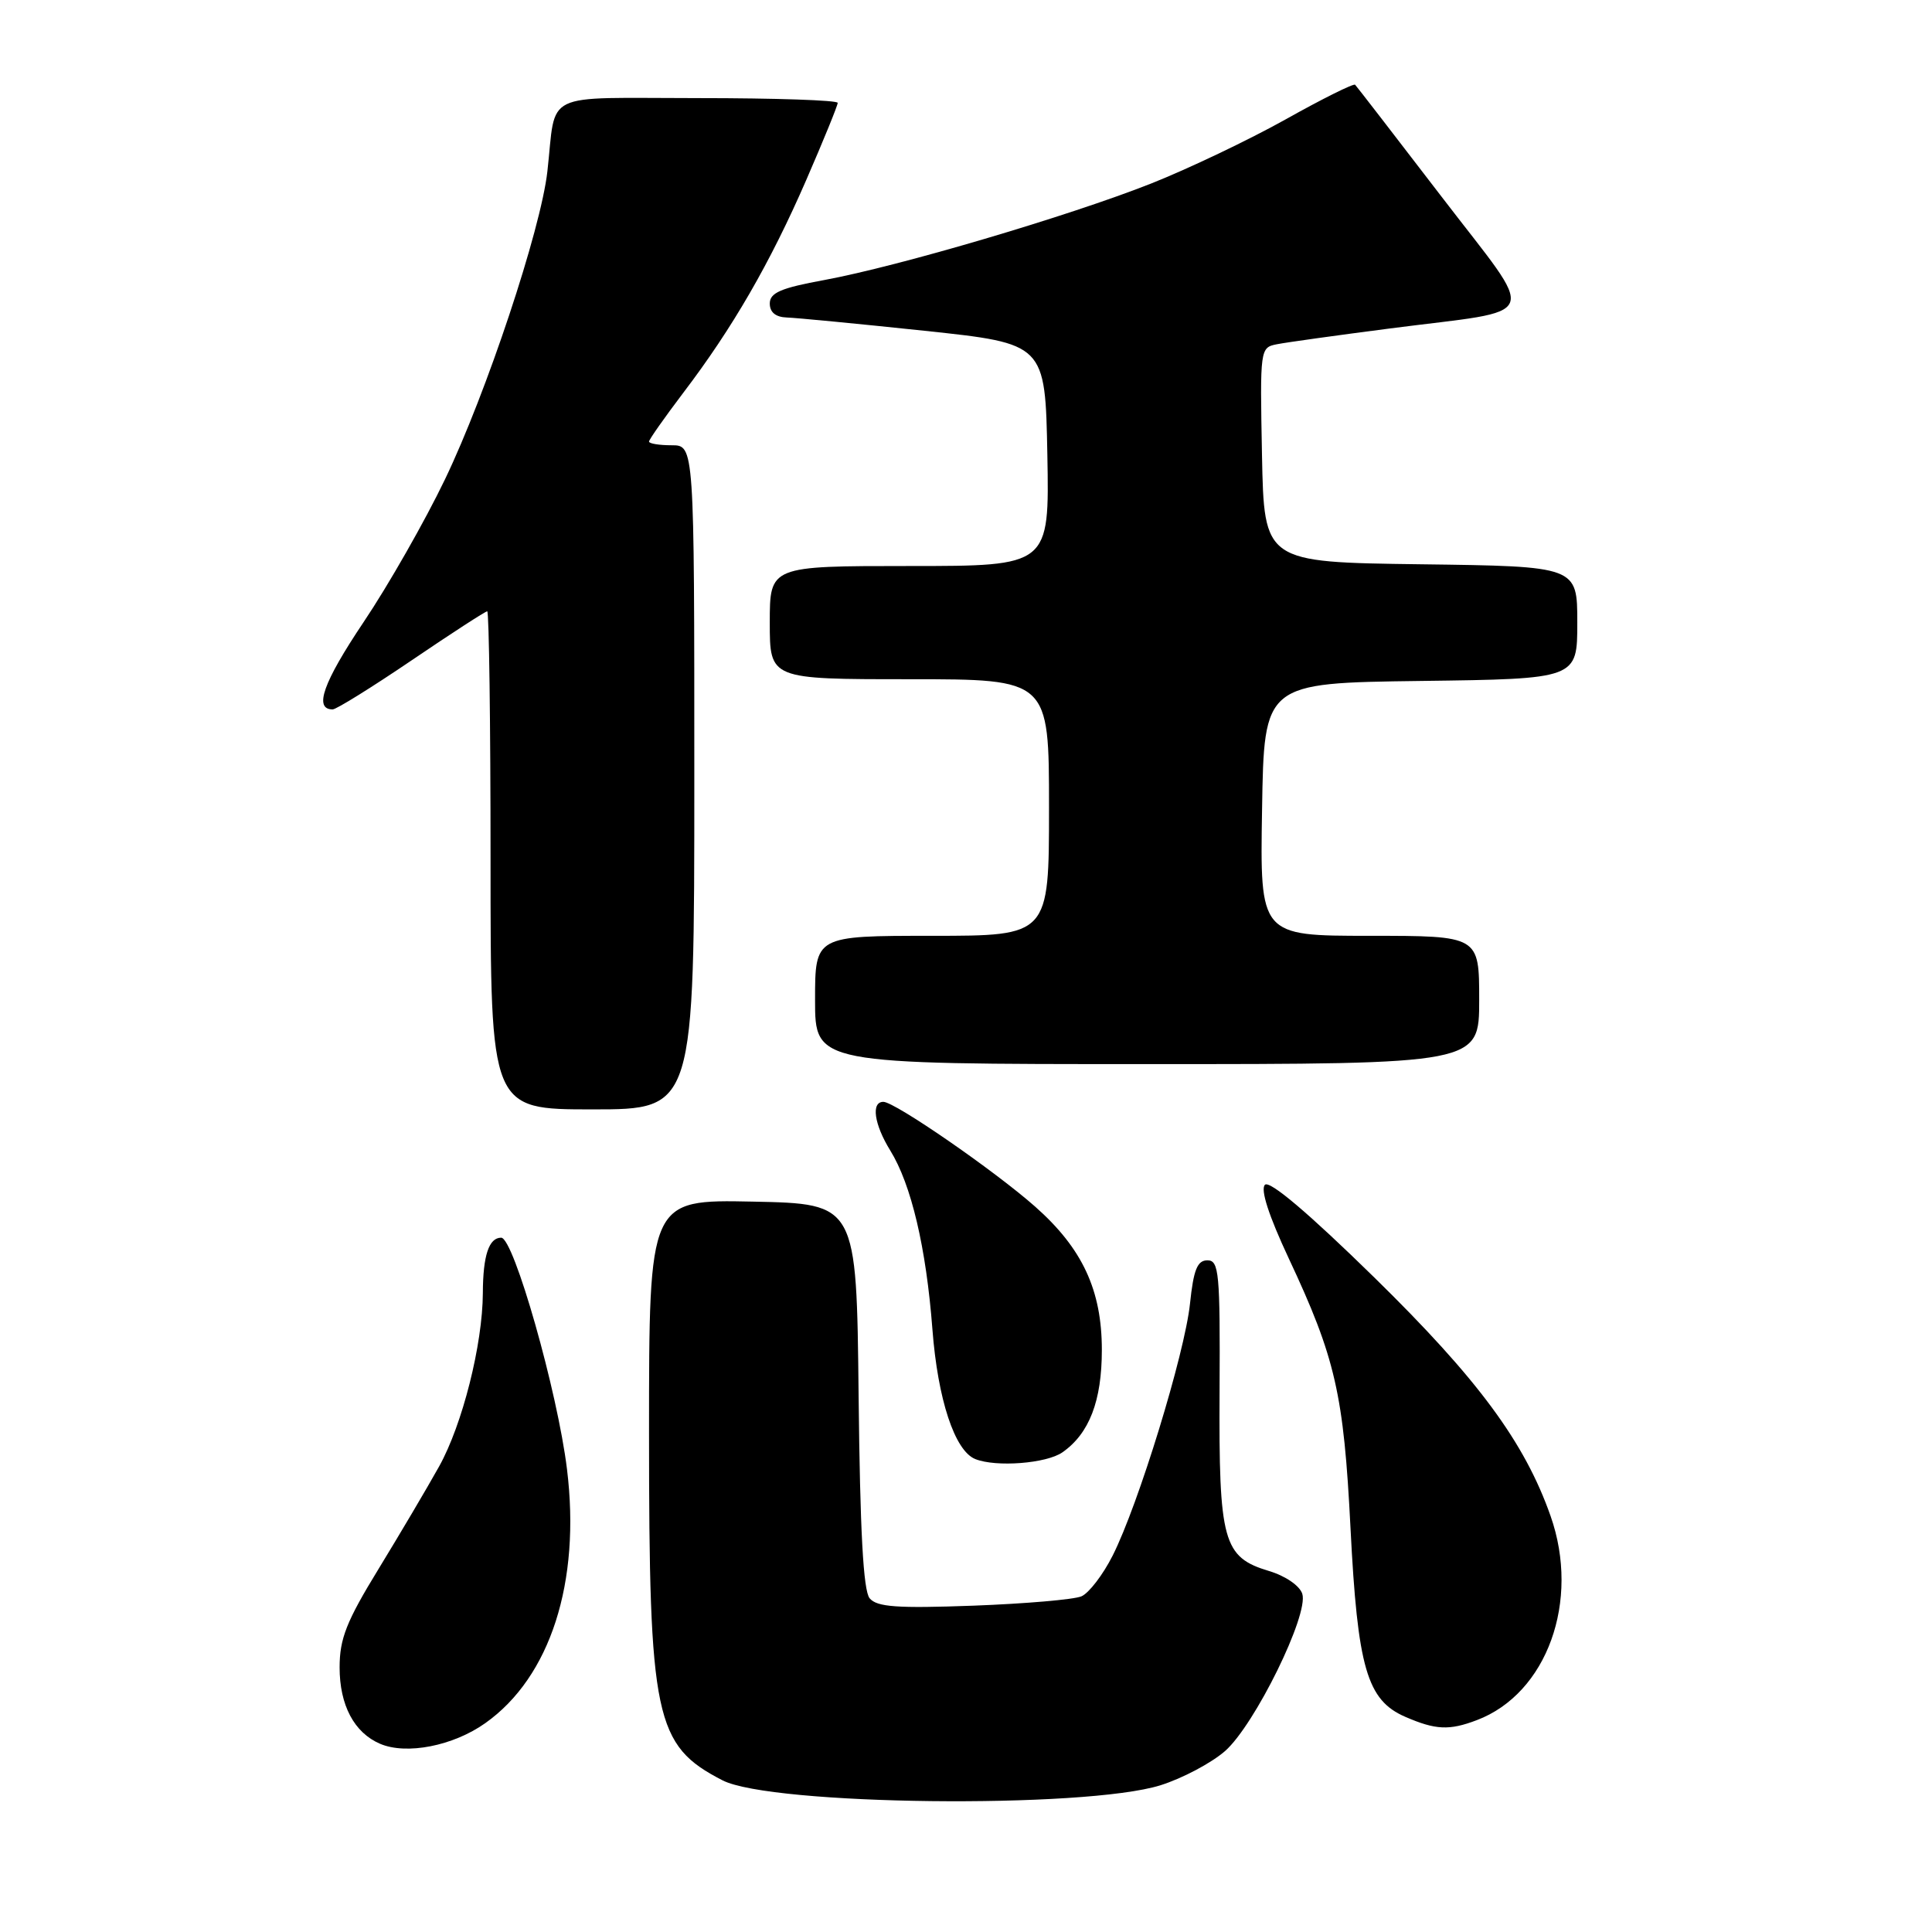 <?xml version="1.0" encoding="UTF-8" standalone="no"?>
<!DOCTYPE svg PUBLIC "-//W3C//DTD SVG 1.1//EN" "http://www.w3.org/Graphics/SVG/1.1/DTD/svg11.dtd" >
<svg xmlns="http://www.w3.org/2000/svg" xmlns:xlink="http://www.w3.org/1999/xlink" version="1.1" viewBox="0 0 256 256">
 <g >
 <path fill="currentColor"
d=" M 153.76 236.56 C 156.66 235.65 160.51 233.61 162.33 232.02 C 166.26 228.56 173.44 213.96 172.56 211.19 C 172.22 210.12 170.33 208.82 168.16 208.17 C 162.06 206.34 161.49 204.27 161.60 184.33 C 161.68 168.63 161.53 167.00 159.99 167.00 C 158.65 167.00 158.15 168.24 157.68 172.75 C 156.97 179.42 150.84 199.39 147.43 206.13 C 146.15 208.67 144.28 211.10 143.30 211.52 C 142.31 211.95 135.86 212.50 128.97 212.76 C 118.85 213.13 116.20 212.94 115.23 211.78 C 114.39 210.76 113.96 202.84 113.77 184.92 C 113.50 159.50 113.50 159.50 99.75 159.22 C 86.00 158.94 86.00 158.94 86.00 189.79 C 86.00 227.71 86.75 231.27 95.73 235.90 C 102.20 239.23 143.70 239.70 153.76 236.56 Z  M 64.31 228.32 C 72.92 222.22 76.97 209.65 75.13 194.68 C 73.88 184.41 68.07 164.00 66.41 164.00 C 64.78 164.00 64.00 166.36 63.98 171.33 C 63.95 178.16 61.27 188.78 58.18 194.32 C 56.59 197.17 52.98 203.28 50.15 207.91 C 45.91 214.83 45.00 217.13 45.00 220.94 C 45.00 225.95 46.93 229.59 50.36 231.06 C 53.86 232.56 60.06 231.34 64.31 228.32 Z  M 195.68 227.93 C 204.99 224.41 209.42 212.14 205.46 200.88 C 202.02 191.09 195.82 182.71 182.10 169.27 C 173.41 160.76 168.23 156.37 167.61 156.99 C 166.99 157.61 168.12 161.09 170.76 166.73 C 176.96 179.95 178.05 184.72 178.95 202.50 C 179.89 221.01 181.13 225.29 186.21 227.49 C 190.22 229.23 192.03 229.32 195.68 227.93 Z  M 140.78 192.44 C 144.34 189.95 146.00 185.63 146.00 178.87 C 146.00 170.96 143.43 165.43 137.17 159.89 C 131.75 155.10 118.57 146.00 117.05 146.00 C 115.40 146.00 115.82 148.97 117.96 152.44 C 120.75 156.95 122.72 165.30 123.55 176.14 C 124.26 185.43 126.50 192.23 129.22 193.33 C 131.98 194.44 138.67 193.92 140.78 192.44 Z  M 92.00 103.00 C 92.00 59.00 92.00 59.00 89.00 59.00 C 87.35 59.00 86.00 58.78 86.00 58.51 C 86.00 58.24 88.04 55.35 90.52 52.07 C 97.06 43.48 102.05 34.84 106.82 23.88 C 109.12 18.59 111.00 13.98 111.00 13.63 C 111.00 13.28 102.68 13.00 92.52 13.00 C 71.50 13.00 73.75 11.90 72.53 22.72 C 71.66 30.43 64.46 52.07 58.97 63.50 C 56.33 69.00 51.48 77.52 48.18 82.43 C 42.81 90.44 41.55 94.00 44.08 94.00 C 44.56 94.00 49.26 91.08 54.54 87.50 C 59.81 83.92 64.32 81.00 64.56 81.00 C 64.80 81.00 65.00 95.85 65.00 114.00 C 65.00 147.00 65.00 147.00 78.50 147.00 C 92.00 147.00 92.00 147.00 92.00 103.00 Z  M 196.00 132.50 C 196.00 124.00 196.00 124.00 181.48 124.00 C 166.95 124.00 166.95 124.00 167.23 107.25 C 167.50 90.50 167.50 90.50 188.25 90.23 C 209.00 89.96 209.00 89.96 209.00 82.50 C 209.00 75.04 209.00 75.04 188.25 74.77 C 167.50 74.50 167.50 74.50 167.22 60.28 C 166.95 46.17 166.96 46.05 169.22 45.61 C 170.48 45.36 177.18 44.43 184.12 43.53 C 204.65 40.87 203.87 42.85 190.99 26.03 C 184.90 18.09 179.76 11.43 179.56 11.23 C 179.36 11.03 175.22 13.09 170.35 15.82 C 165.48 18.54 157.45 22.37 152.50 24.33 C 141.56 28.65 119.14 35.27 109.25 37.10 C 103.46 38.16 102.00 38.79 102.00 40.22 C 102.00 41.38 102.78 42.02 104.25 42.07 C 105.49 42.11 113.70 42.90 122.50 43.83 C 138.50 45.53 138.50 45.53 138.78 60.26 C 139.05 75.00 139.05 75.00 120.53 75.00 C 102.00 75.00 102.00 75.00 102.00 82.50 C 102.00 90.00 102.00 90.00 120.50 90.00 C 139.00 90.00 139.00 90.00 139.00 107.00 C 139.00 124.00 139.00 124.00 123.50 124.00 C 108.00 124.00 108.00 124.00 108.00 132.50 C 108.00 141.00 108.00 141.00 152.00 141.00 C 196.00 141.00 196.00 141.00 196.00 132.50 Z "/>
</g>
</svg>